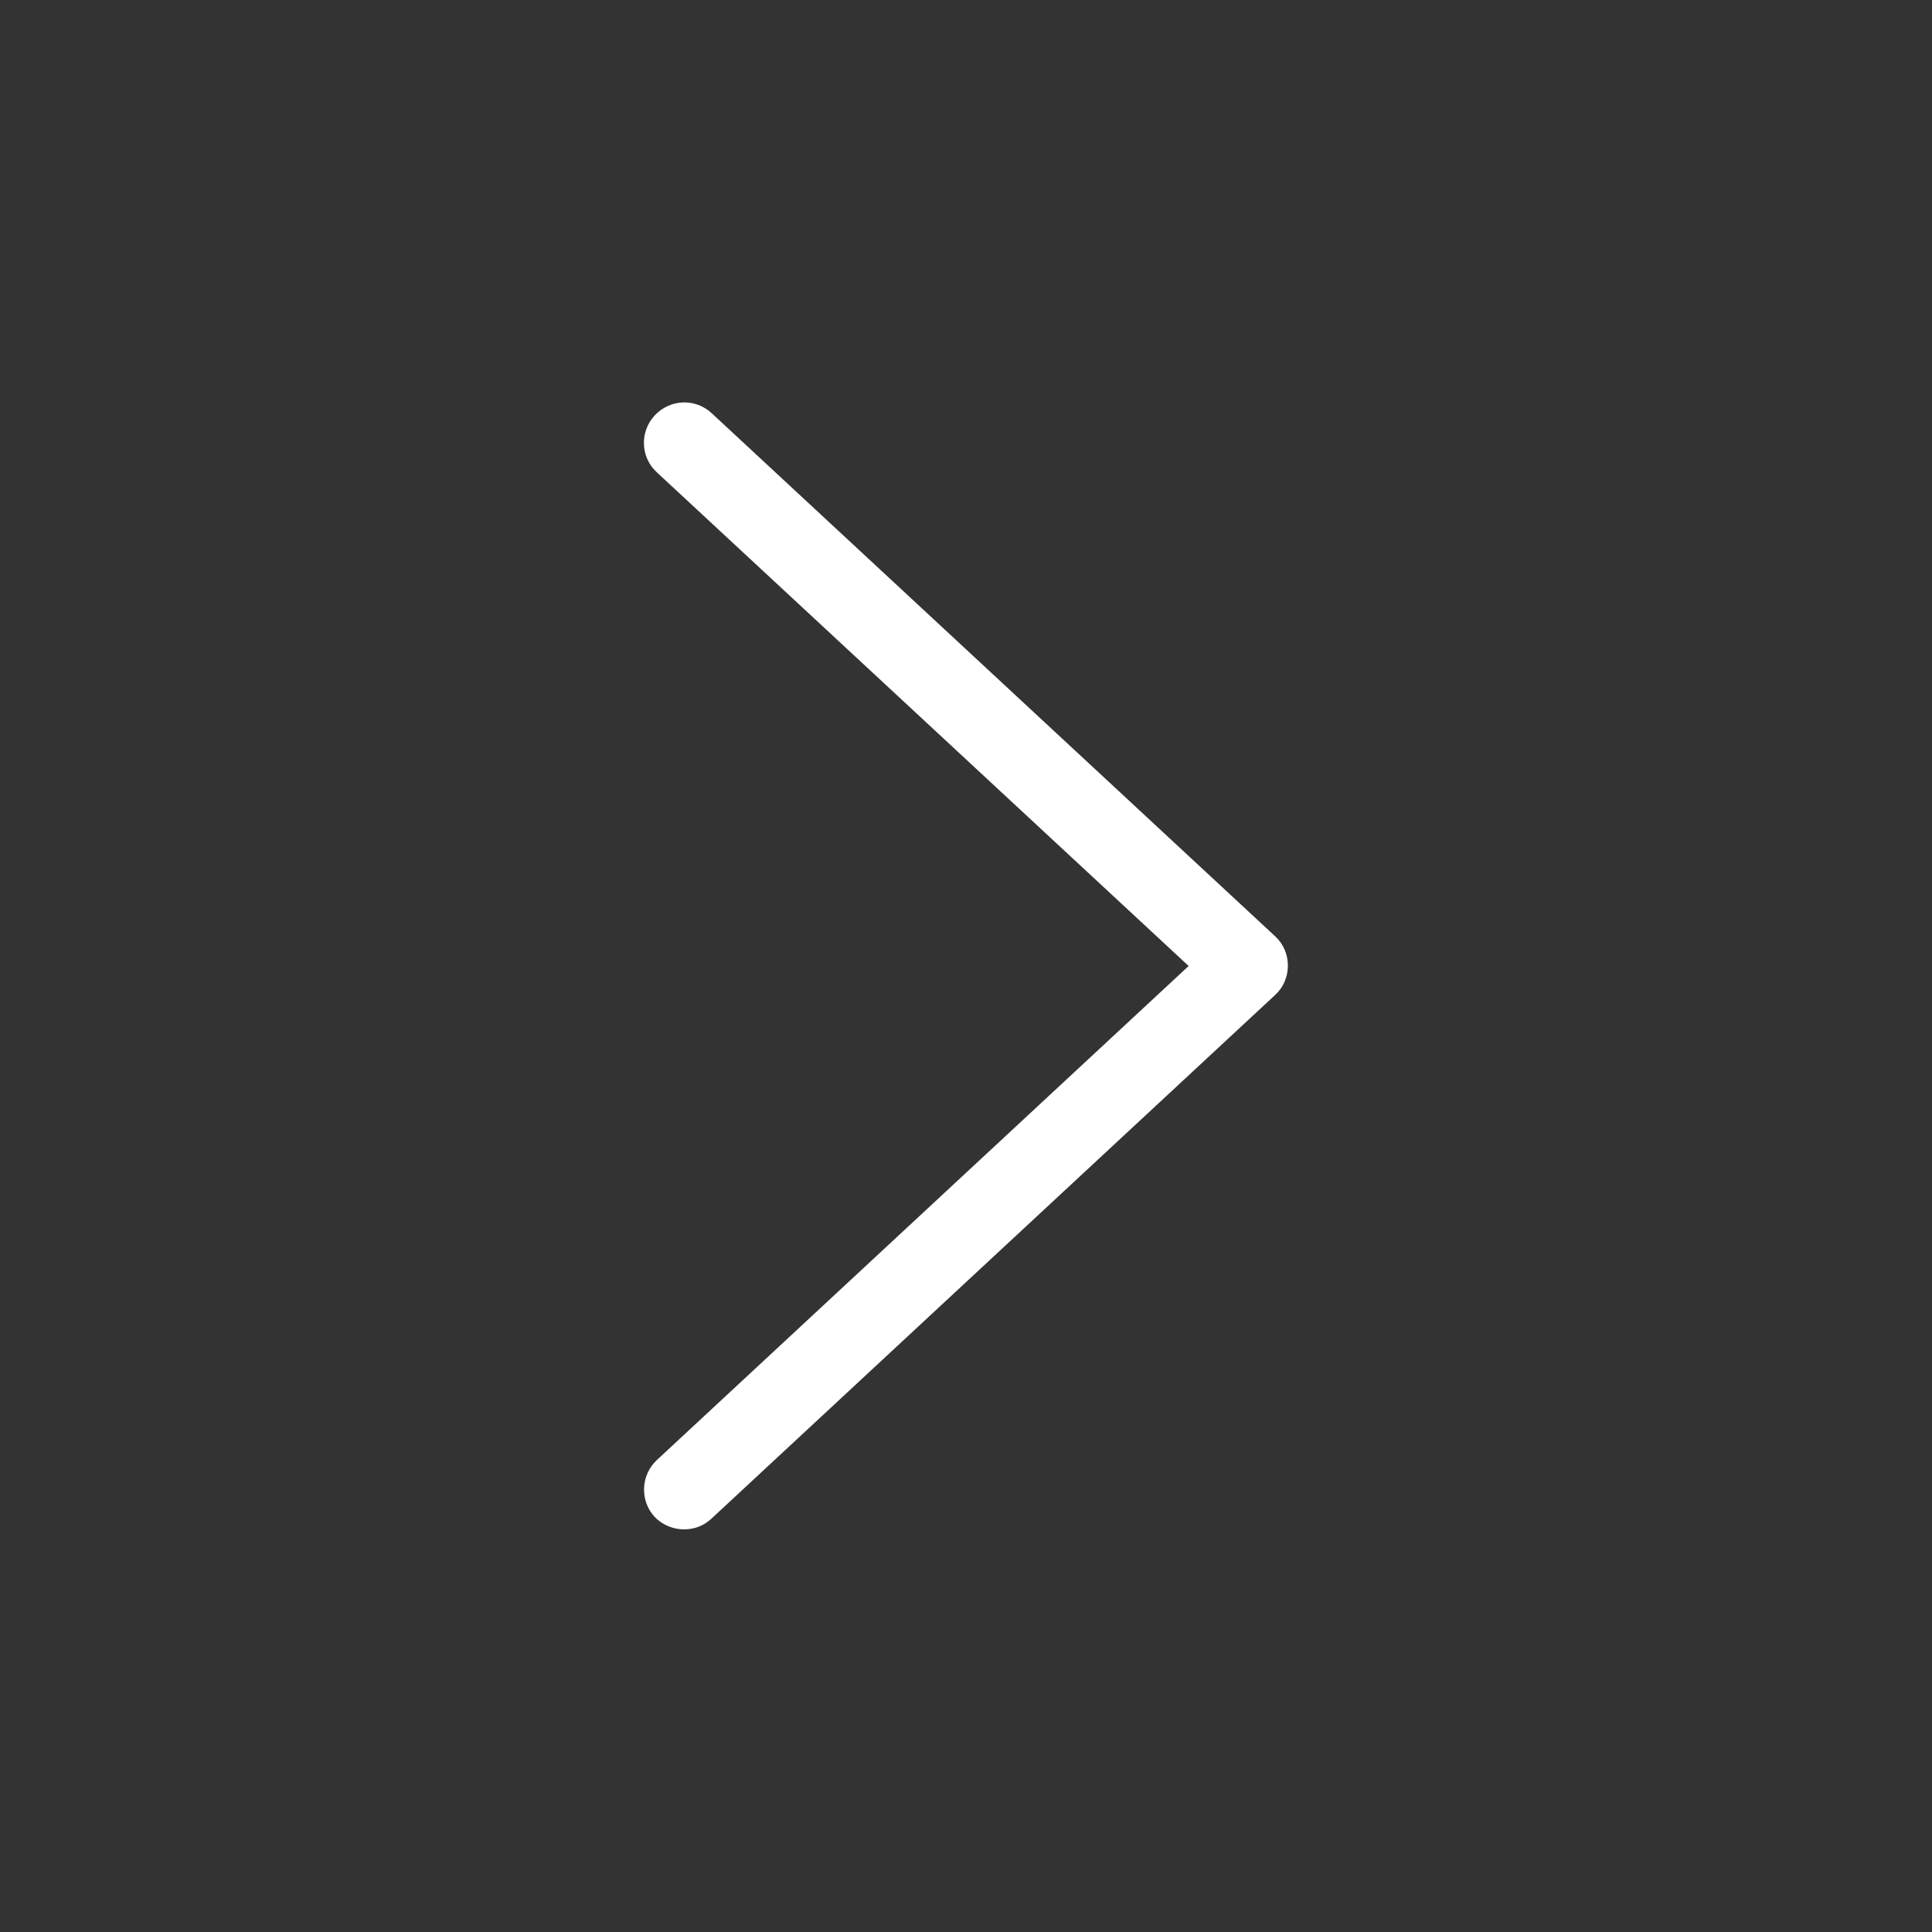 <?xml version="1.0" encoding="utf-8"?>
<!-- Generator: Adobe Illustrator 24.3.0, SVG Export Plug-In . SVG Version: 6.00 Build 0)  -->
<svg version="1.1" id="Layer_1" xmlns="http://www.w3.org/2000/svg" xmlns:xlink="http://www.w3.org/1999/xlink" x="0px" y="0px"
	 viewBox="0 0 512 512" style="enable-background:new 0 0 512 512;" xml:space="preserve">
<rect x="0" y="0" width="512" height="512" fill="#333333" stroke="none"/>
<style type="text/css">
	.st0{fill:#FFFFFF;}
</style>
<path class="st0" d="M181.3,405.3c2.6,0,5.2-0.9,7.3-2.9l149.3-138.7c2.2-2,3.4-4.8,3.4-7.8c0-3-1.2-5.8-3.4-7.8L188.6,109.5
	c-4.3-4-11-3.8-15.1,0.6c-4,4.3-3.8,11.1,0.6,15.1L315,256L174.1,386.9c-4.3,4-4.6,10.8-0.6,15.1
	C175.6,404.2,178.5,405.3,181.3,405.3L181.3,405.3z"/>
</svg>
